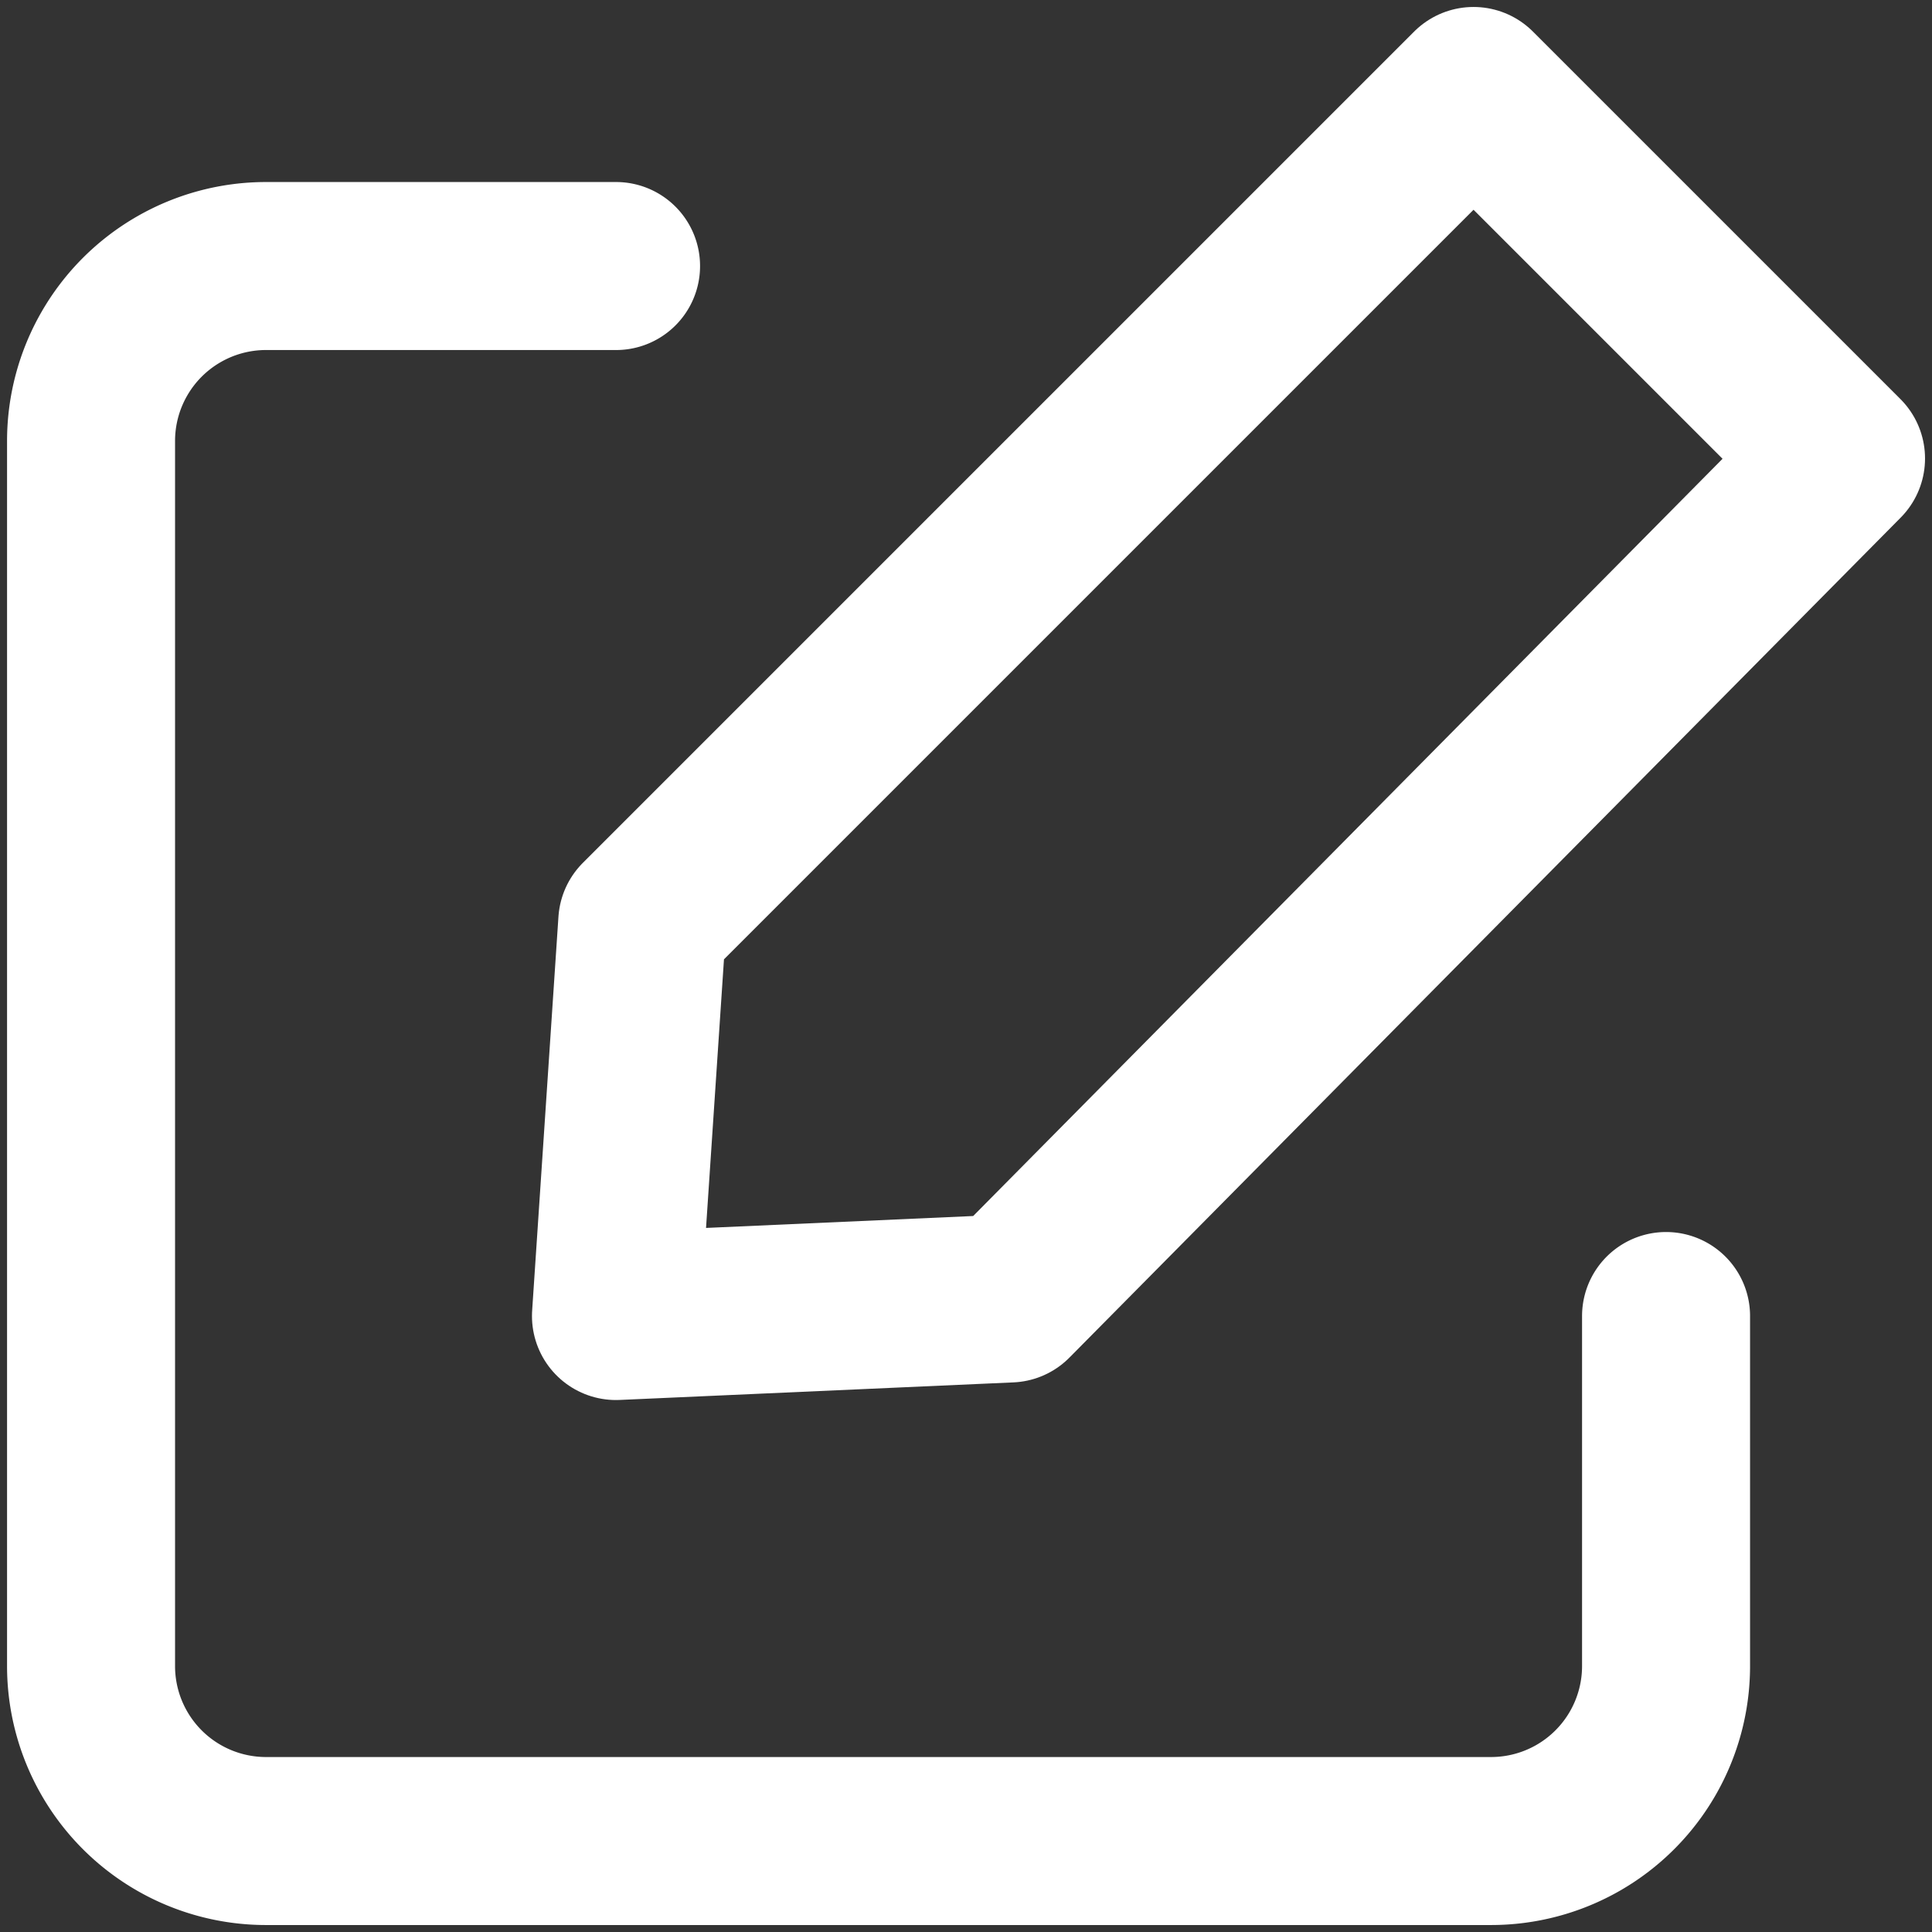 <svg xmlns="http://www.w3.org/2000/svg" width="23" height="23" fill="none" viewBox="0 0 23 23">
  <rect x="0" y="0" width="23" height="23" fill="#333333" stroke="none"/>
  <path stroke="#fff" stroke-linecap="round" stroke-linejoin="round" stroke-width="2" d="M19.834 15.667v4.166a2.083 2.083 0 0 1-2.084 2.084H3.167a2.083 2.083 0 0 1-2.083-2.084V5.25a2.083 2.083 0 0 1 2.083-2.083h4.167"/>
  <path stroke="#fff" stroke-linecap="round" stroke-linejoin="round" stroke-width="2" d="m12.021 15.458 9.896-10-4.375-4.375-9.896 9.896-.313 4.688 4.688-.209Z"/>
</svg>
